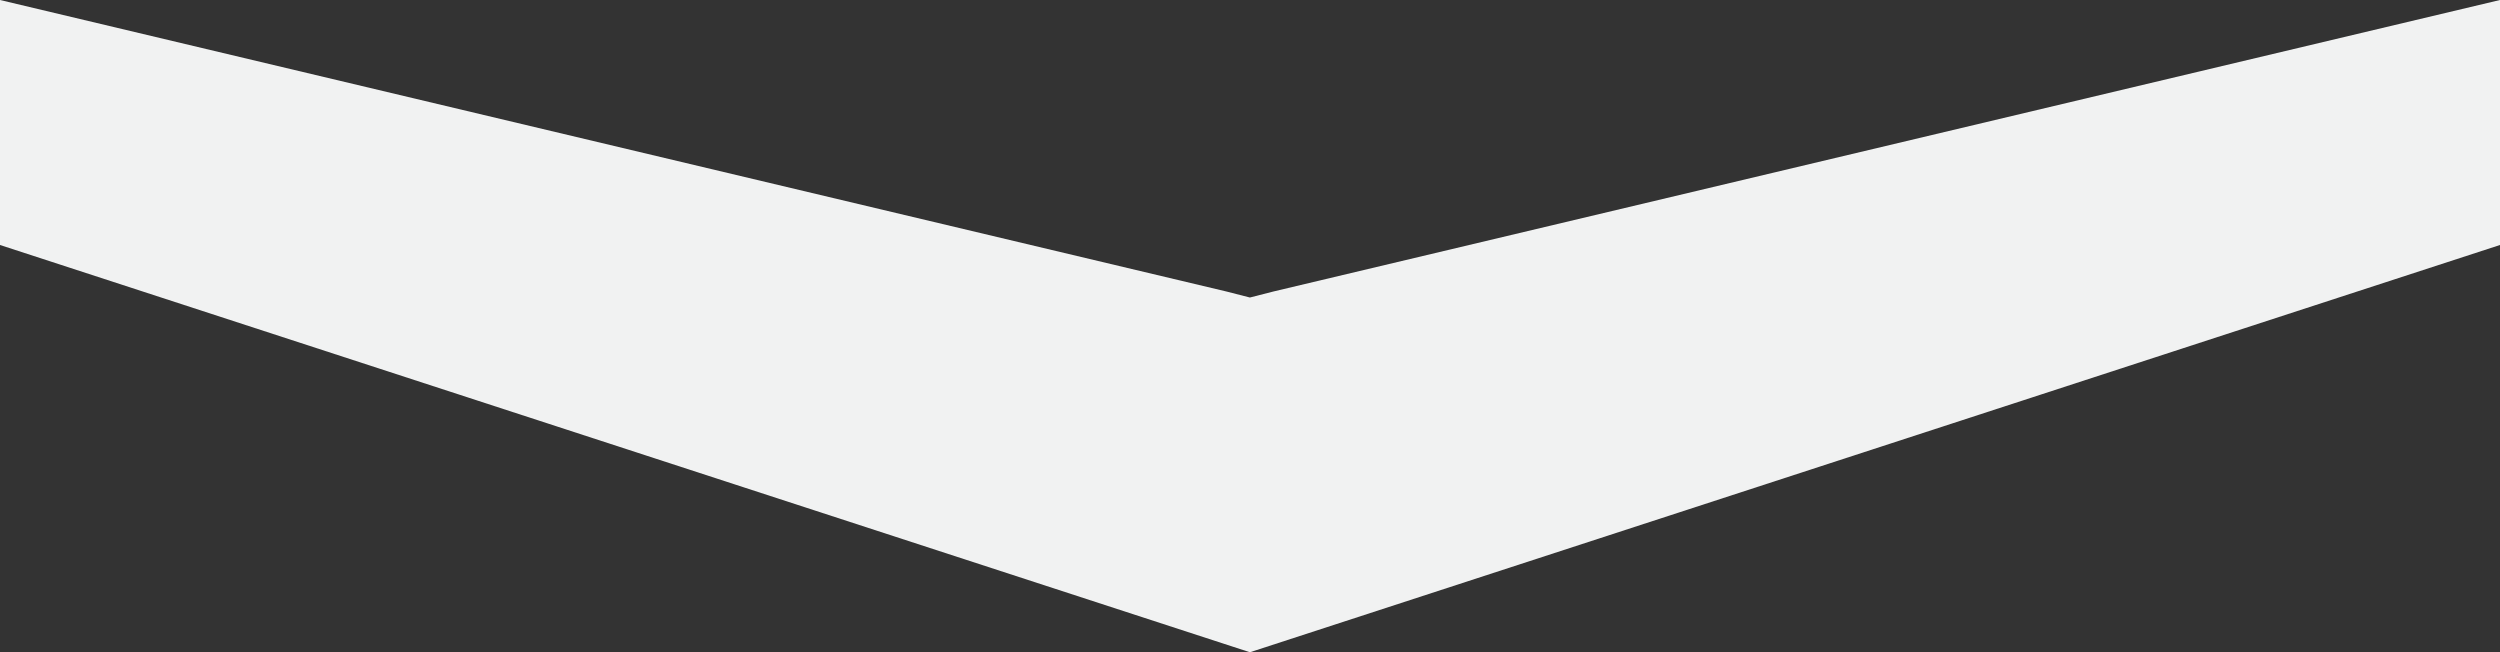 <svg xmlns="http://www.w3.org/2000/svg" viewBox="0 0 133.27 34.77"><rect x="0" y="0" width="133.27" height="34.77" fill="#333333" stroke="none"/><defs><style>.a{fill:#f1f2f2;}</style></defs><title>Chevron</title><polygon class="a" points="67.88 15.54 66.63 15.86 65.38 15.54 0 0 0 13.06 66.63 34.77 133.27 13.06 133.27 0 67.88 15.54"/></svg>